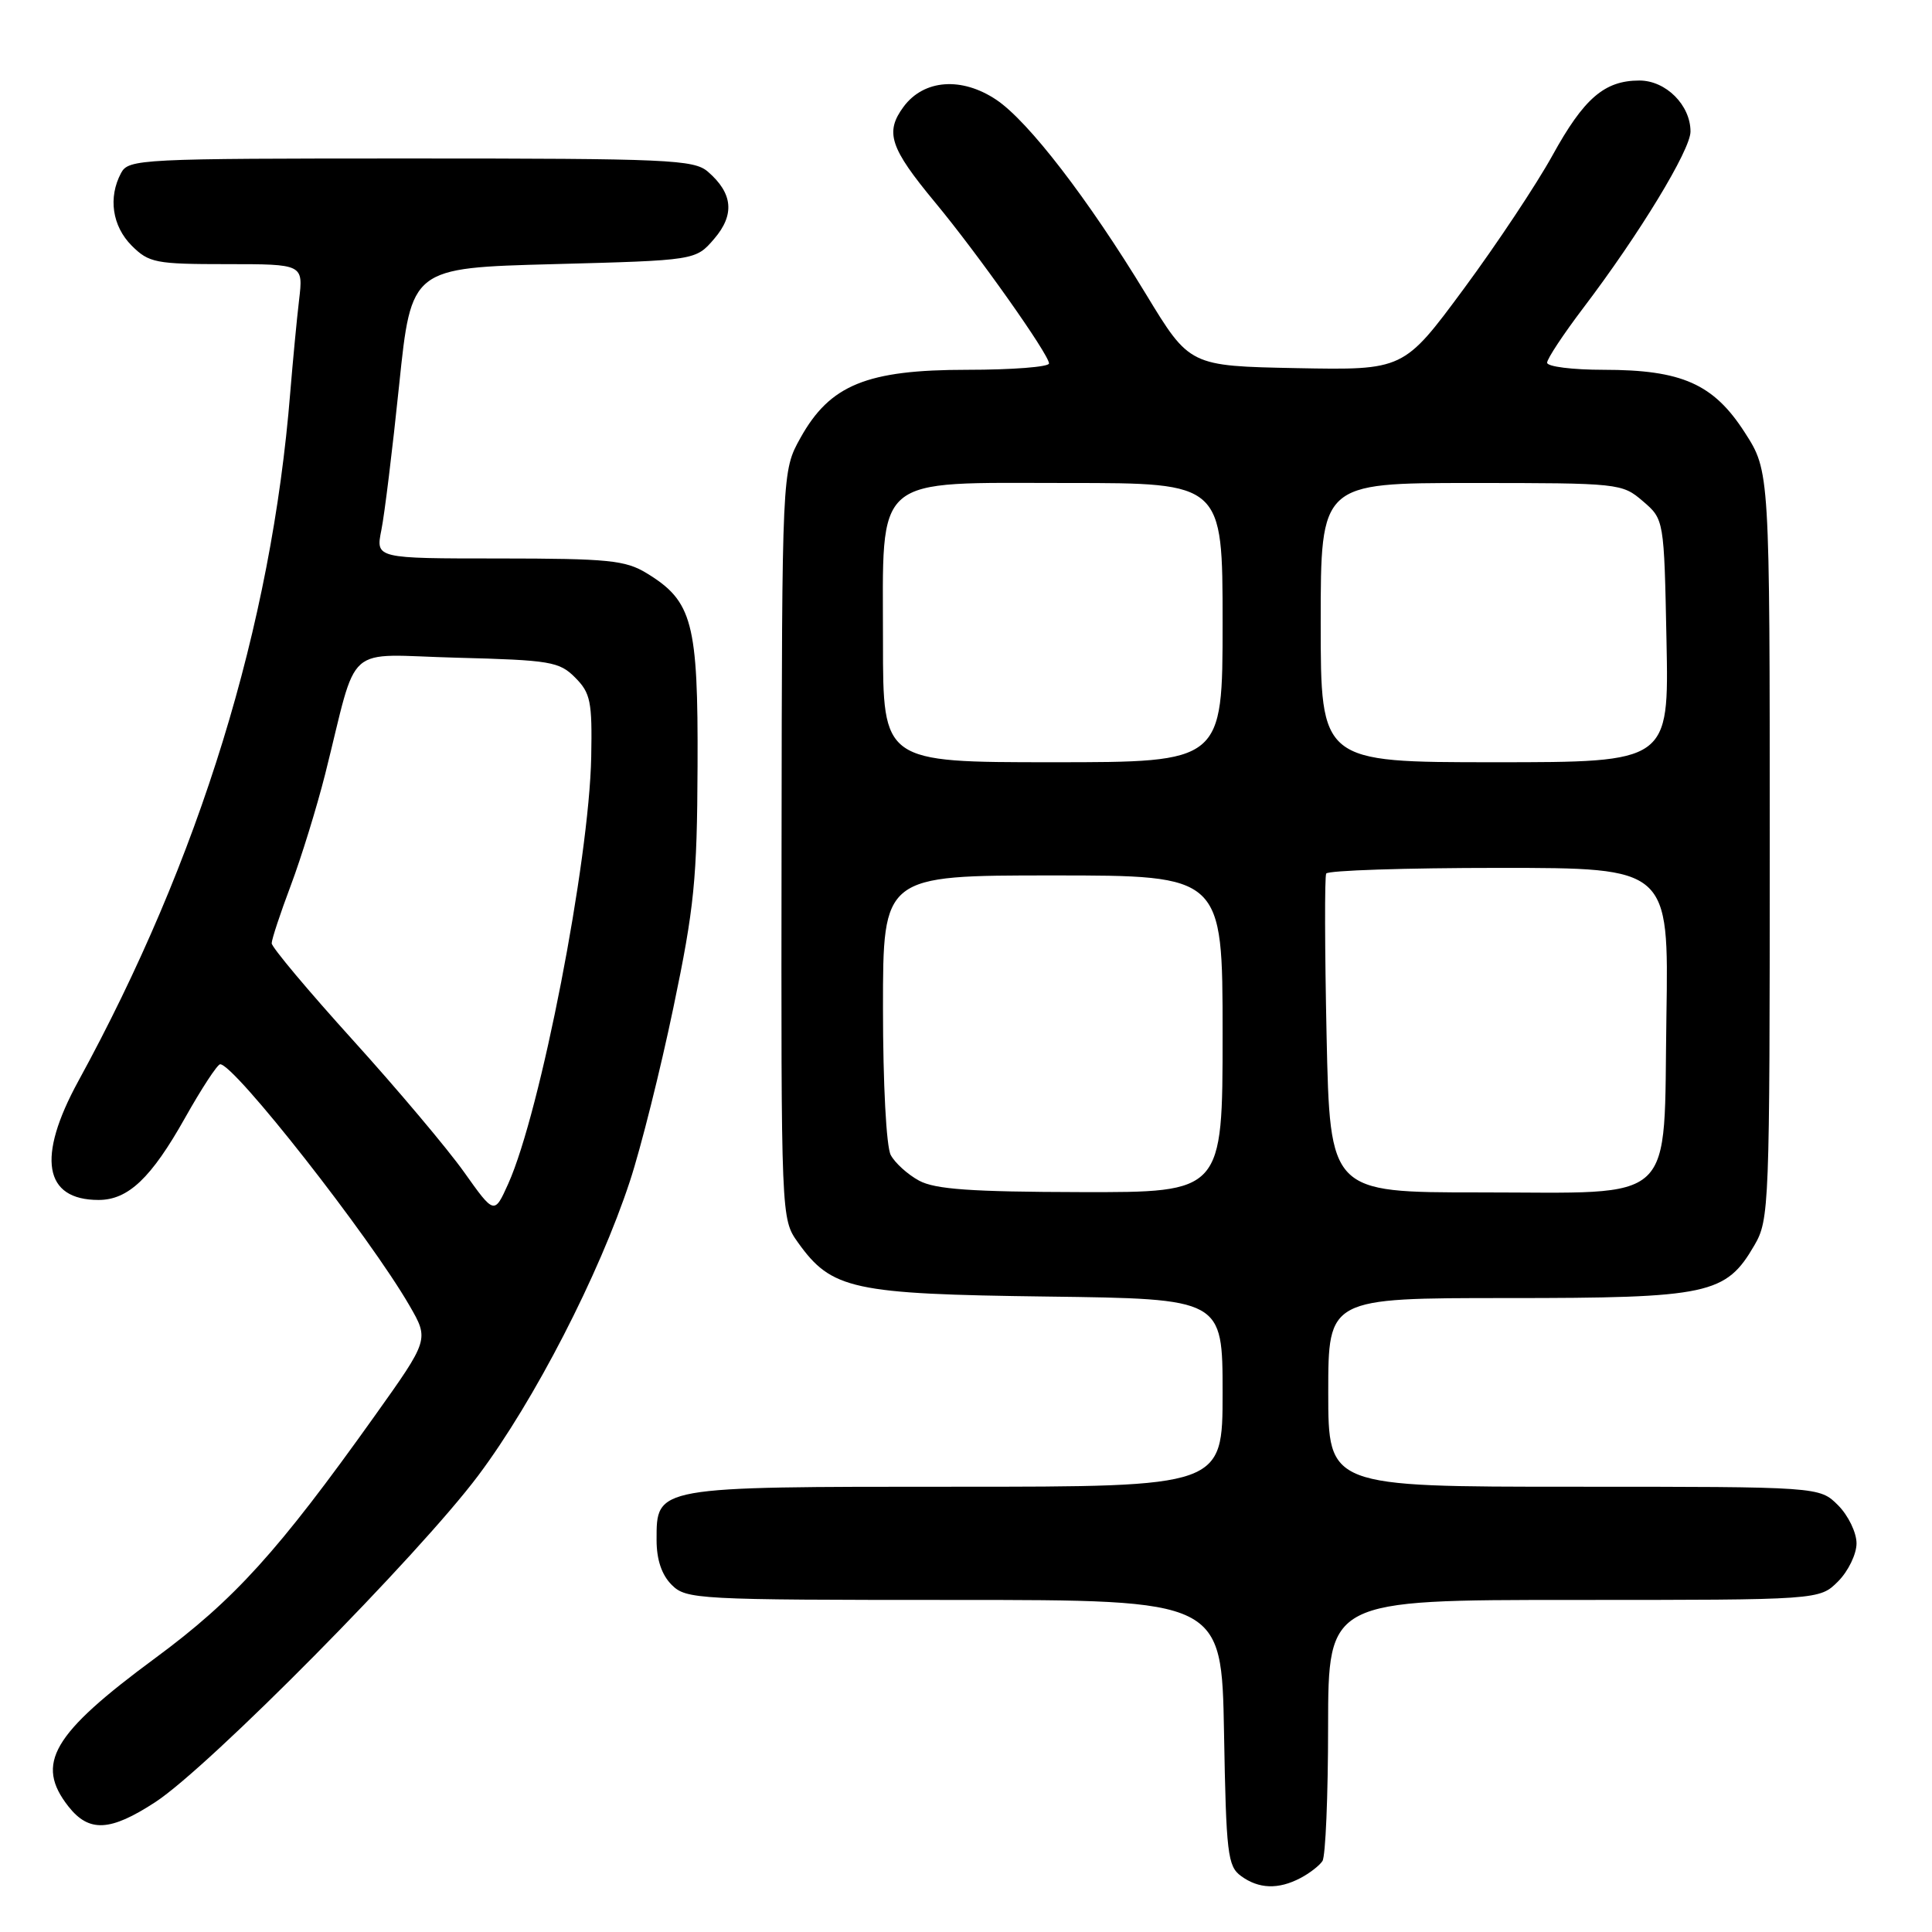 <?xml version="1.0" encoding="UTF-8" standalone="no"?>
<!DOCTYPE svg PUBLIC "-//W3C//DTD SVG 1.1//EN" "http://www.w3.org/Graphics/SVG/1.1/DTD/svg11.dtd" >
<svg xmlns="http://www.w3.org/2000/svg" xmlns:xlink="http://www.w3.org/1999/xlink" version="1.1" viewBox="0 0 256 256">
 <g >
 <path fill="currentColor"
d=" M 172.32 248.85 C 173.52 248.22 174.83 247.21 175.23 246.60 C 175.64 246.00 175.98 237.96 175.98 228.75 C 176.00 212.00 176.00 212.00 208.55 212.00 C 241.09 212.00 241.09 212.00 243.55 209.55 C 244.90 208.20 246.00 205.93 246.00 204.50 C 246.00 203.07 244.90 200.80 243.55 199.45 C 241.09 197.00 241.09 197.00 208.55 197.00 C 176.00 197.00 176.00 197.00 176.00 184.50 C 176.00 172.00 176.00 172.00 199.75 172.00 C 226.46 172.00 228.68 171.52 232.47 165.00 C 234.44 161.61 234.50 159.96 234.50 111.98 C 234.50 62.45 234.50 62.45 231.20 57.32 C 227.06 50.87 222.86 49.00 212.48 49.00 C 208.37 49.00 205.00 48.58 205.00 48.06 C 205.00 47.54 207.16 44.28 209.79 40.81 C 217.23 31.01 224.00 19.87 224.00 17.43 C 224.00 13.93 220.74 10.67 217.23 10.67 C 212.60 10.67 209.88 13.02 205.70 20.61 C 203.61 24.40 198.33 32.35 193.95 38.28 C 185.99 49.05 185.99 49.05 171.81 48.78 C 157.63 48.50 157.63 48.50 151.86 39.00 C 144.16 26.32 136.27 16.08 132.03 13.23 C 127.44 10.15 122.43 10.52 119.74 14.13 C 117.23 17.52 117.90 19.57 123.89 26.80 C 129.56 33.63 139.00 46.98 139.00 48.16 C 139.00 48.62 134.12 49.00 128.16 49.00 C 114.85 49.00 109.97 50.99 106.06 58.03 C 103.62 62.41 103.62 62.41 103.56 111.96 C 103.50 161.50 103.50 161.50 105.73 164.63 C 110.19 170.87 112.92 171.47 138.75 171.80 C 162.00 172.10 162.00 172.10 162.00 184.55 C 162.00 197.00 162.00 197.00 126.72 197.00 C 86.68 197.00 87.00 196.94 87.00 204.06 C 87.00 206.67 87.68 208.68 89.00 210.00 C 90.92 211.92 92.33 212.00 126.44 212.00 C 161.87 212.00 161.87 212.00 162.19 229.58 C 162.47 245.63 162.67 247.29 164.44 248.58 C 166.79 250.30 169.39 250.39 172.32 248.85 Z  M 20.58 238.79 C 27.71 234.14 55.51 206.02 63.38 195.50 C 70.81 185.59 79.41 168.87 83.47 156.50 C 84.92 152.10 87.51 141.75 89.23 133.50 C 92.00 120.25 92.37 116.52 92.43 101.50 C 92.51 82.48 91.76 79.66 85.70 75.96 C 82.87 74.23 80.60 74.01 66.14 74.00 C 49.78 74.00 49.78 74.00 50.53 70.25 C 50.95 68.19 52.01 59.53 52.89 51.00 C 54.50 35.50 54.50 35.50 73.34 35.00 C 92.18 34.50 92.18 34.50 94.63 31.65 C 97.38 28.45 97.12 25.62 93.80 22.75 C 91.95 21.15 88.56 21.00 54.42 21.00 C 18.52 21.00 17.03 21.07 16.04 22.93 C 14.31 26.17 14.87 29.96 17.45 32.55 C 19.74 34.83 20.62 35.00 30.05 35.00 C 40.19 35.00 40.19 35.00 39.63 39.75 C 39.32 42.36 38.80 47.88 38.46 52.00 C 35.97 82.98 26.48 113.82 10.37 143.27 C 4.85 153.37 5.81 159.00 13.06 159.00 C 16.98 159.00 20.03 156.11 24.51 148.14 C 26.70 144.24 28.80 141.04 29.17 141.02 C 31.02 140.96 48.95 163.81 54.26 173.00 C 56.86 177.50 56.86 177.50 49.62 187.66 C 36.82 205.61 31.06 211.97 20.55 219.72 C 6.90 229.79 4.62 233.70 9.07 239.37 C 11.80 242.83 14.60 242.69 20.58 238.79 Z  M 121.78 156.44 C 120.28 155.63 118.59 154.10 118.03 153.05 C 117.44 151.95 117.00 143.65 117.00 133.57 C 117.00 116.00 117.00 116.00 139.50 116.00 C 162.00 116.00 162.00 116.00 162.00 137.00 C 162.00 158.00 162.00 158.00 143.25 157.96 C 128.66 157.93 123.90 157.59 121.78 156.44 Z  M 175.78 137.25 C 175.54 125.84 175.51 116.16 175.73 115.75 C 175.94 115.34 186.24 115.00 198.62 115.00 C 221.12 115.00 221.12 115.00 220.81 134.59 C 220.41 160.02 222.55 158.00 196.00 158.00 C 176.23 158.00 176.23 158.00 175.78 137.25 Z  M 117.00 85.13 C 117.00 62.62 115.39 64.00 141.57 64.00 C 162.00 64.00 162.00 64.00 162.00 82.50 C 162.00 101.00 162.00 101.00 139.50 101.00 C 117.00 101.00 117.00 101.00 117.00 85.13 Z  M 175.00 82.50 C 175.00 64.00 175.00 64.00 194.94 64.00 C 214.58 64.00 214.93 64.04 217.69 66.41 C 220.50 68.82 220.50 68.82 220.82 84.91 C 221.14 101.00 221.14 101.00 198.07 101.00 C 175.00 101.00 175.00 101.00 175.00 82.50 Z  M 61.50 155.32 C 59.30 152.22 52.66 144.34 46.75 137.81 C 40.84 131.28 36.00 125.51 36.00 124.99 C 36.00 124.47 37.14 121.02 38.53 117.33 C 39.92 113.63 41.97 106.99 43.09 102.56 C 47.56 84.78 45.32 86.76 60.54 87.15 C 72.94 87.47 74.12 87.67 76.22 89.79 C 78.25 91.83 78.48 92.96 78.34 100.29 C 78.07 114.16 71.62 147.33 67.35 156.84 C 65.50 160.95 65.50 160.95 61.50 155.32 Z "/>
</g>
</svg>
